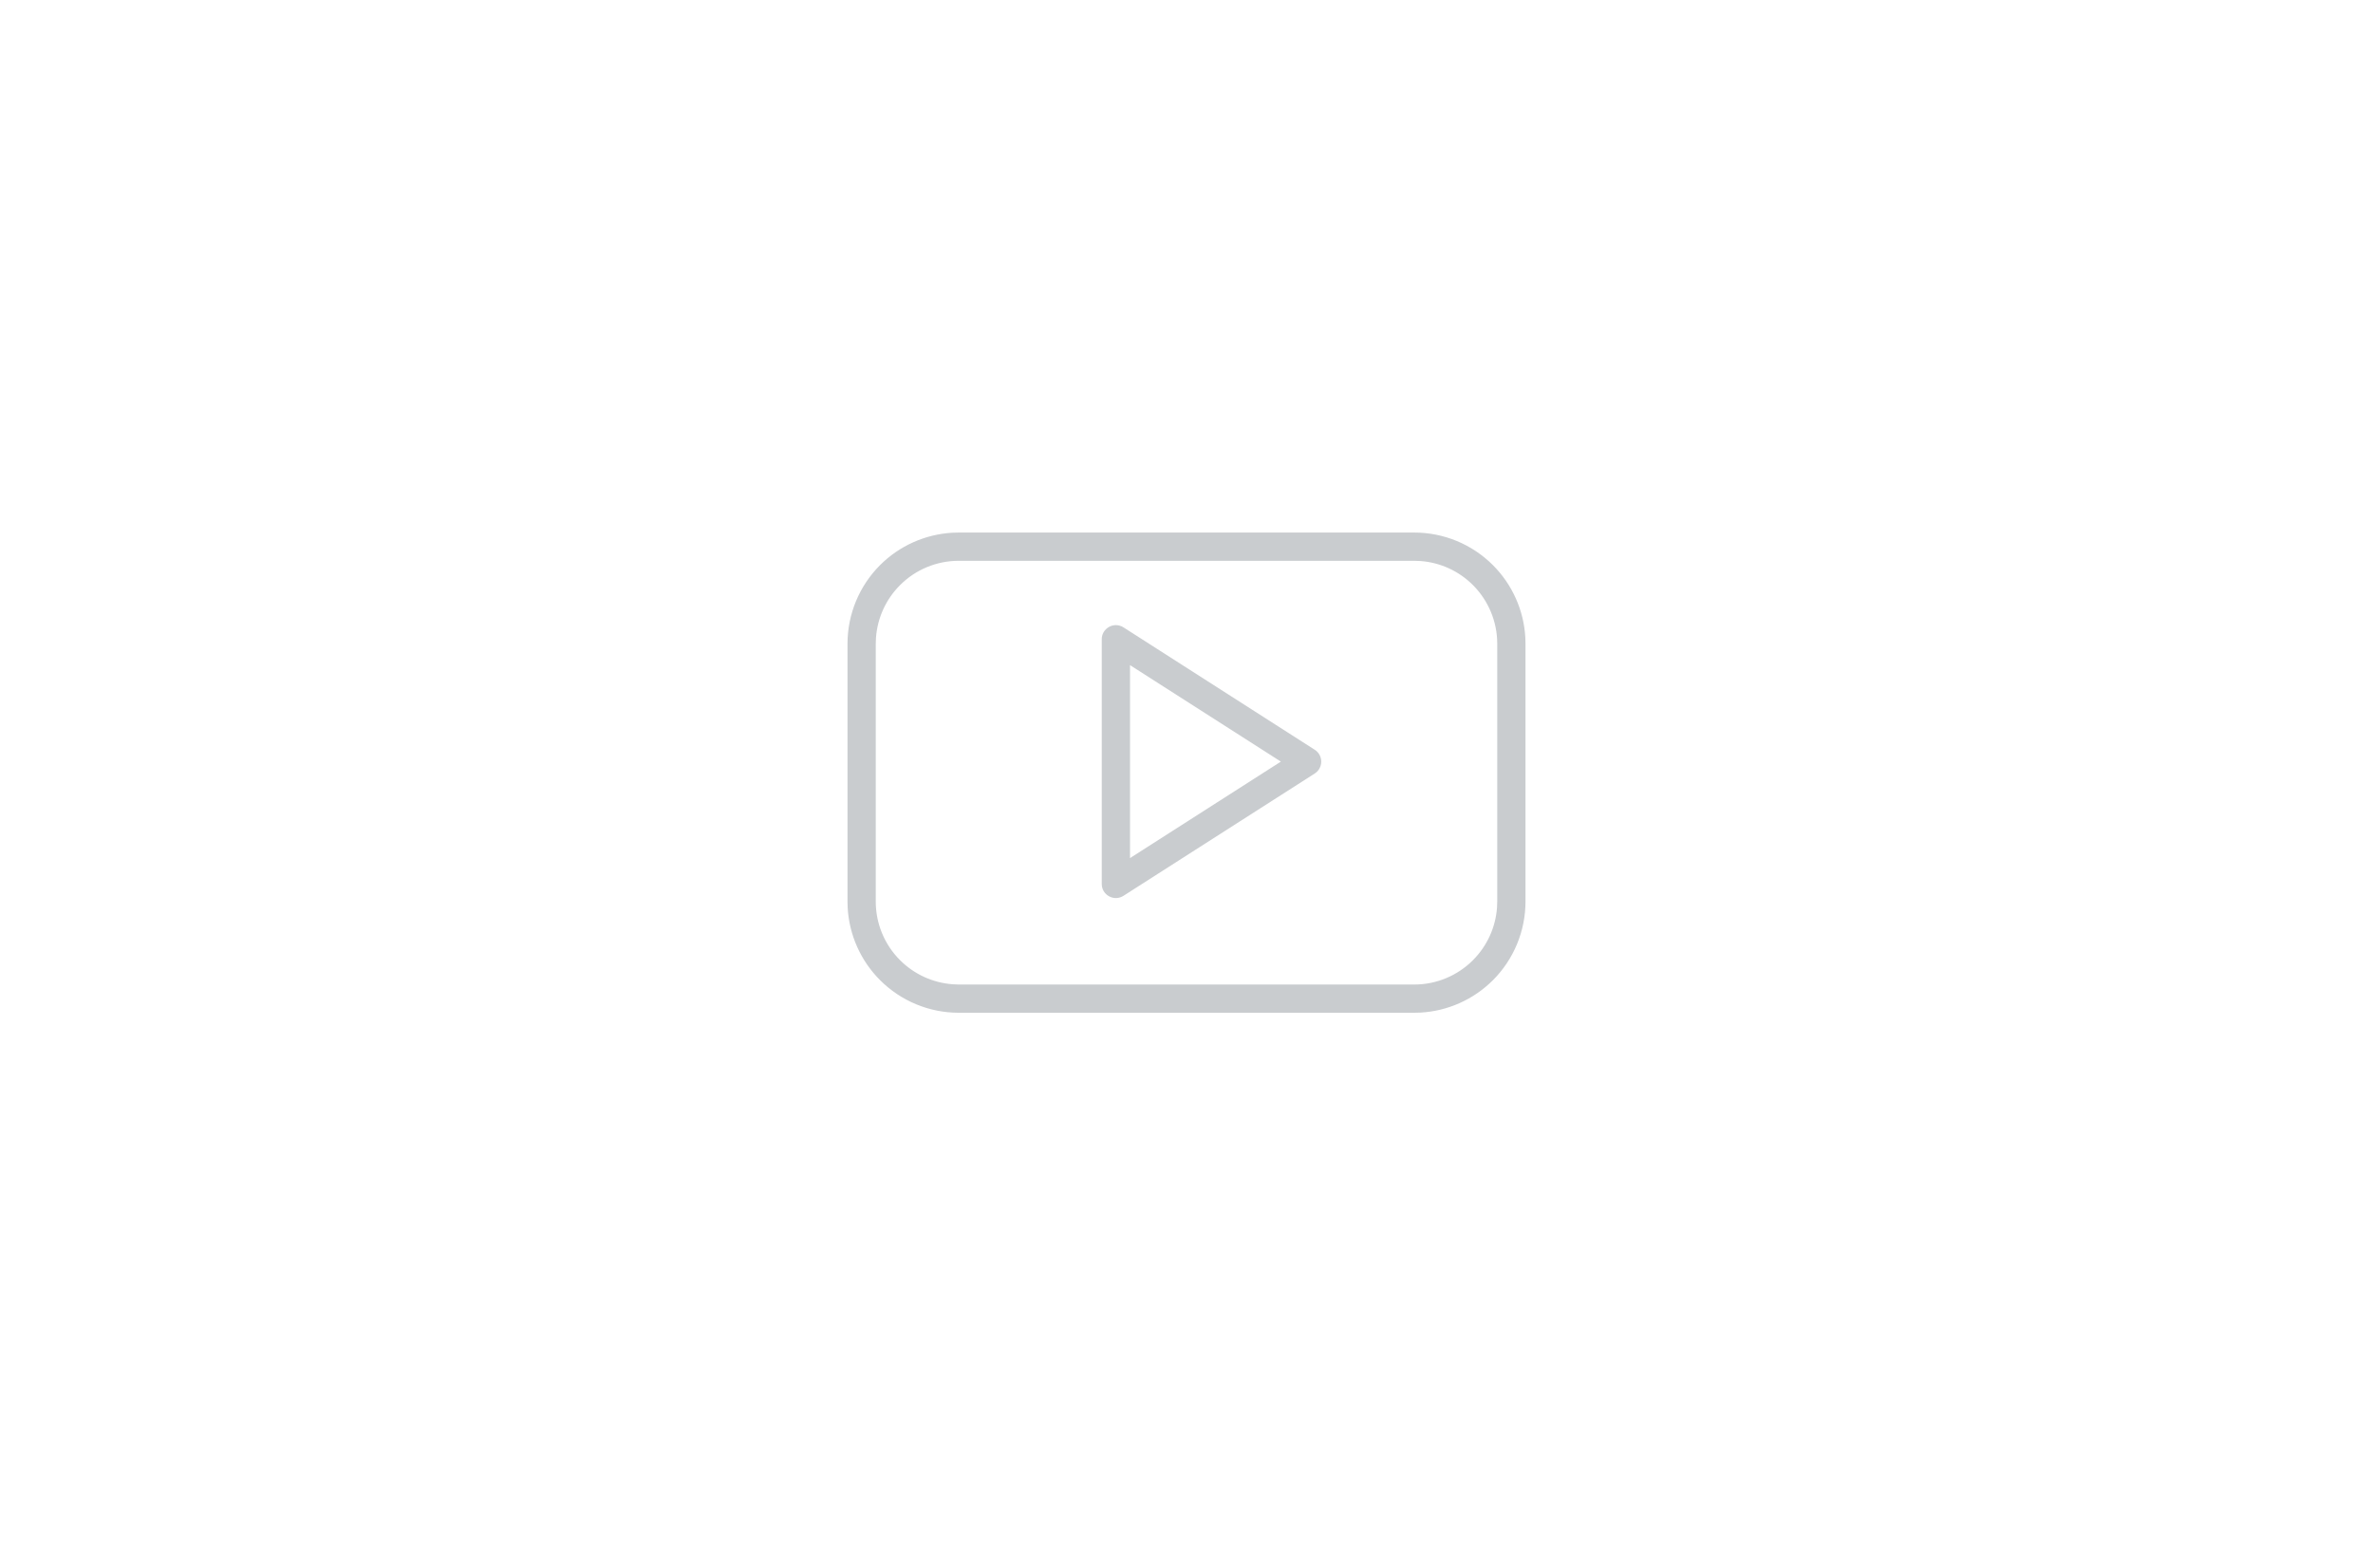 <svg width="56" height="37" viewBox="0 0 56 37" fill="none" xmlns="http://www.w3.org/2000/svg">
<g clip-path="url(#clip0_2388_7201)">
<g clip-path="url(#clip1_2388_7201)">
<path fill-rule="evenodd" clip-rule="evenodd" d="M33.375 12.568C34.071 12.568 34.739 12.845 35.231 13.337C35.688 13.794 35.96 14.403 35.996 15.045L36 15.194V21.274C36 21.971 35.724 22.639 35.232 23.132C34.774 23.589 34.166 23.861 33.523 23.897L33.375 23.901H22.625C21.928 23.901 21.26 23.624 20.768 23.131C20.311 22.674 20.04 22.065 20.004 21.423L20 21.274V15.194C20 14.498 20.276 13.83 20.768 13.337C21.225 12.88 21.834 12.609 22.476 12.572L22.625 12.568H33.375ZM22.625 13.235C22.105 13.235 21.607 13.441 21.24 13.809C20.906 14.143 20.705 14.585 20.672 15.053L20.667 15.194V21.275C20.666 21.794 20.872 22.293 21.24 22.66C21.574 22.994 22.016 23.195 22.484 23.229L22.625 23.235H33.375C33.894 23.235 34.393 23.028 34.76 22.66C35.094 22.326 35.295 21.884 35.328 21.416L35.333 21.274V15.194C35.334 14.674 35.127 14.176 34.76 13.808C34.426 13.474 33.984 13.273 33.516 13.24L33.375 13.235H22.625ZM26.465 14.78L26.513 14.806L31.026 17.694C31.212 17.813 31.229 18.071 31.076 18.216L31.026 18.255L26.513 21.141C26.307 21.273 26.041 21.145 26.004 20.915L26 20.86V15.087C26 14.863 26.211 14.714 26.41 14.762L26.465 14.78ZM26.667 15.697V20.251L30.227 17.974L26.667 15.697Z" fill="#C9CCCF"/>
</g>
</g>
<defs>
<clipPath id="clip0_2388_7201">
<rect width="16" height="16" fill="white" transform="translate(20 10.568)"/>
</clipPath>
<clipPath id="clip1_2388_7201">
<rect width="16" height="16" fill="white" transform="translate(20 10.568)"/>
</clipPath>
</defs>
</svg>

